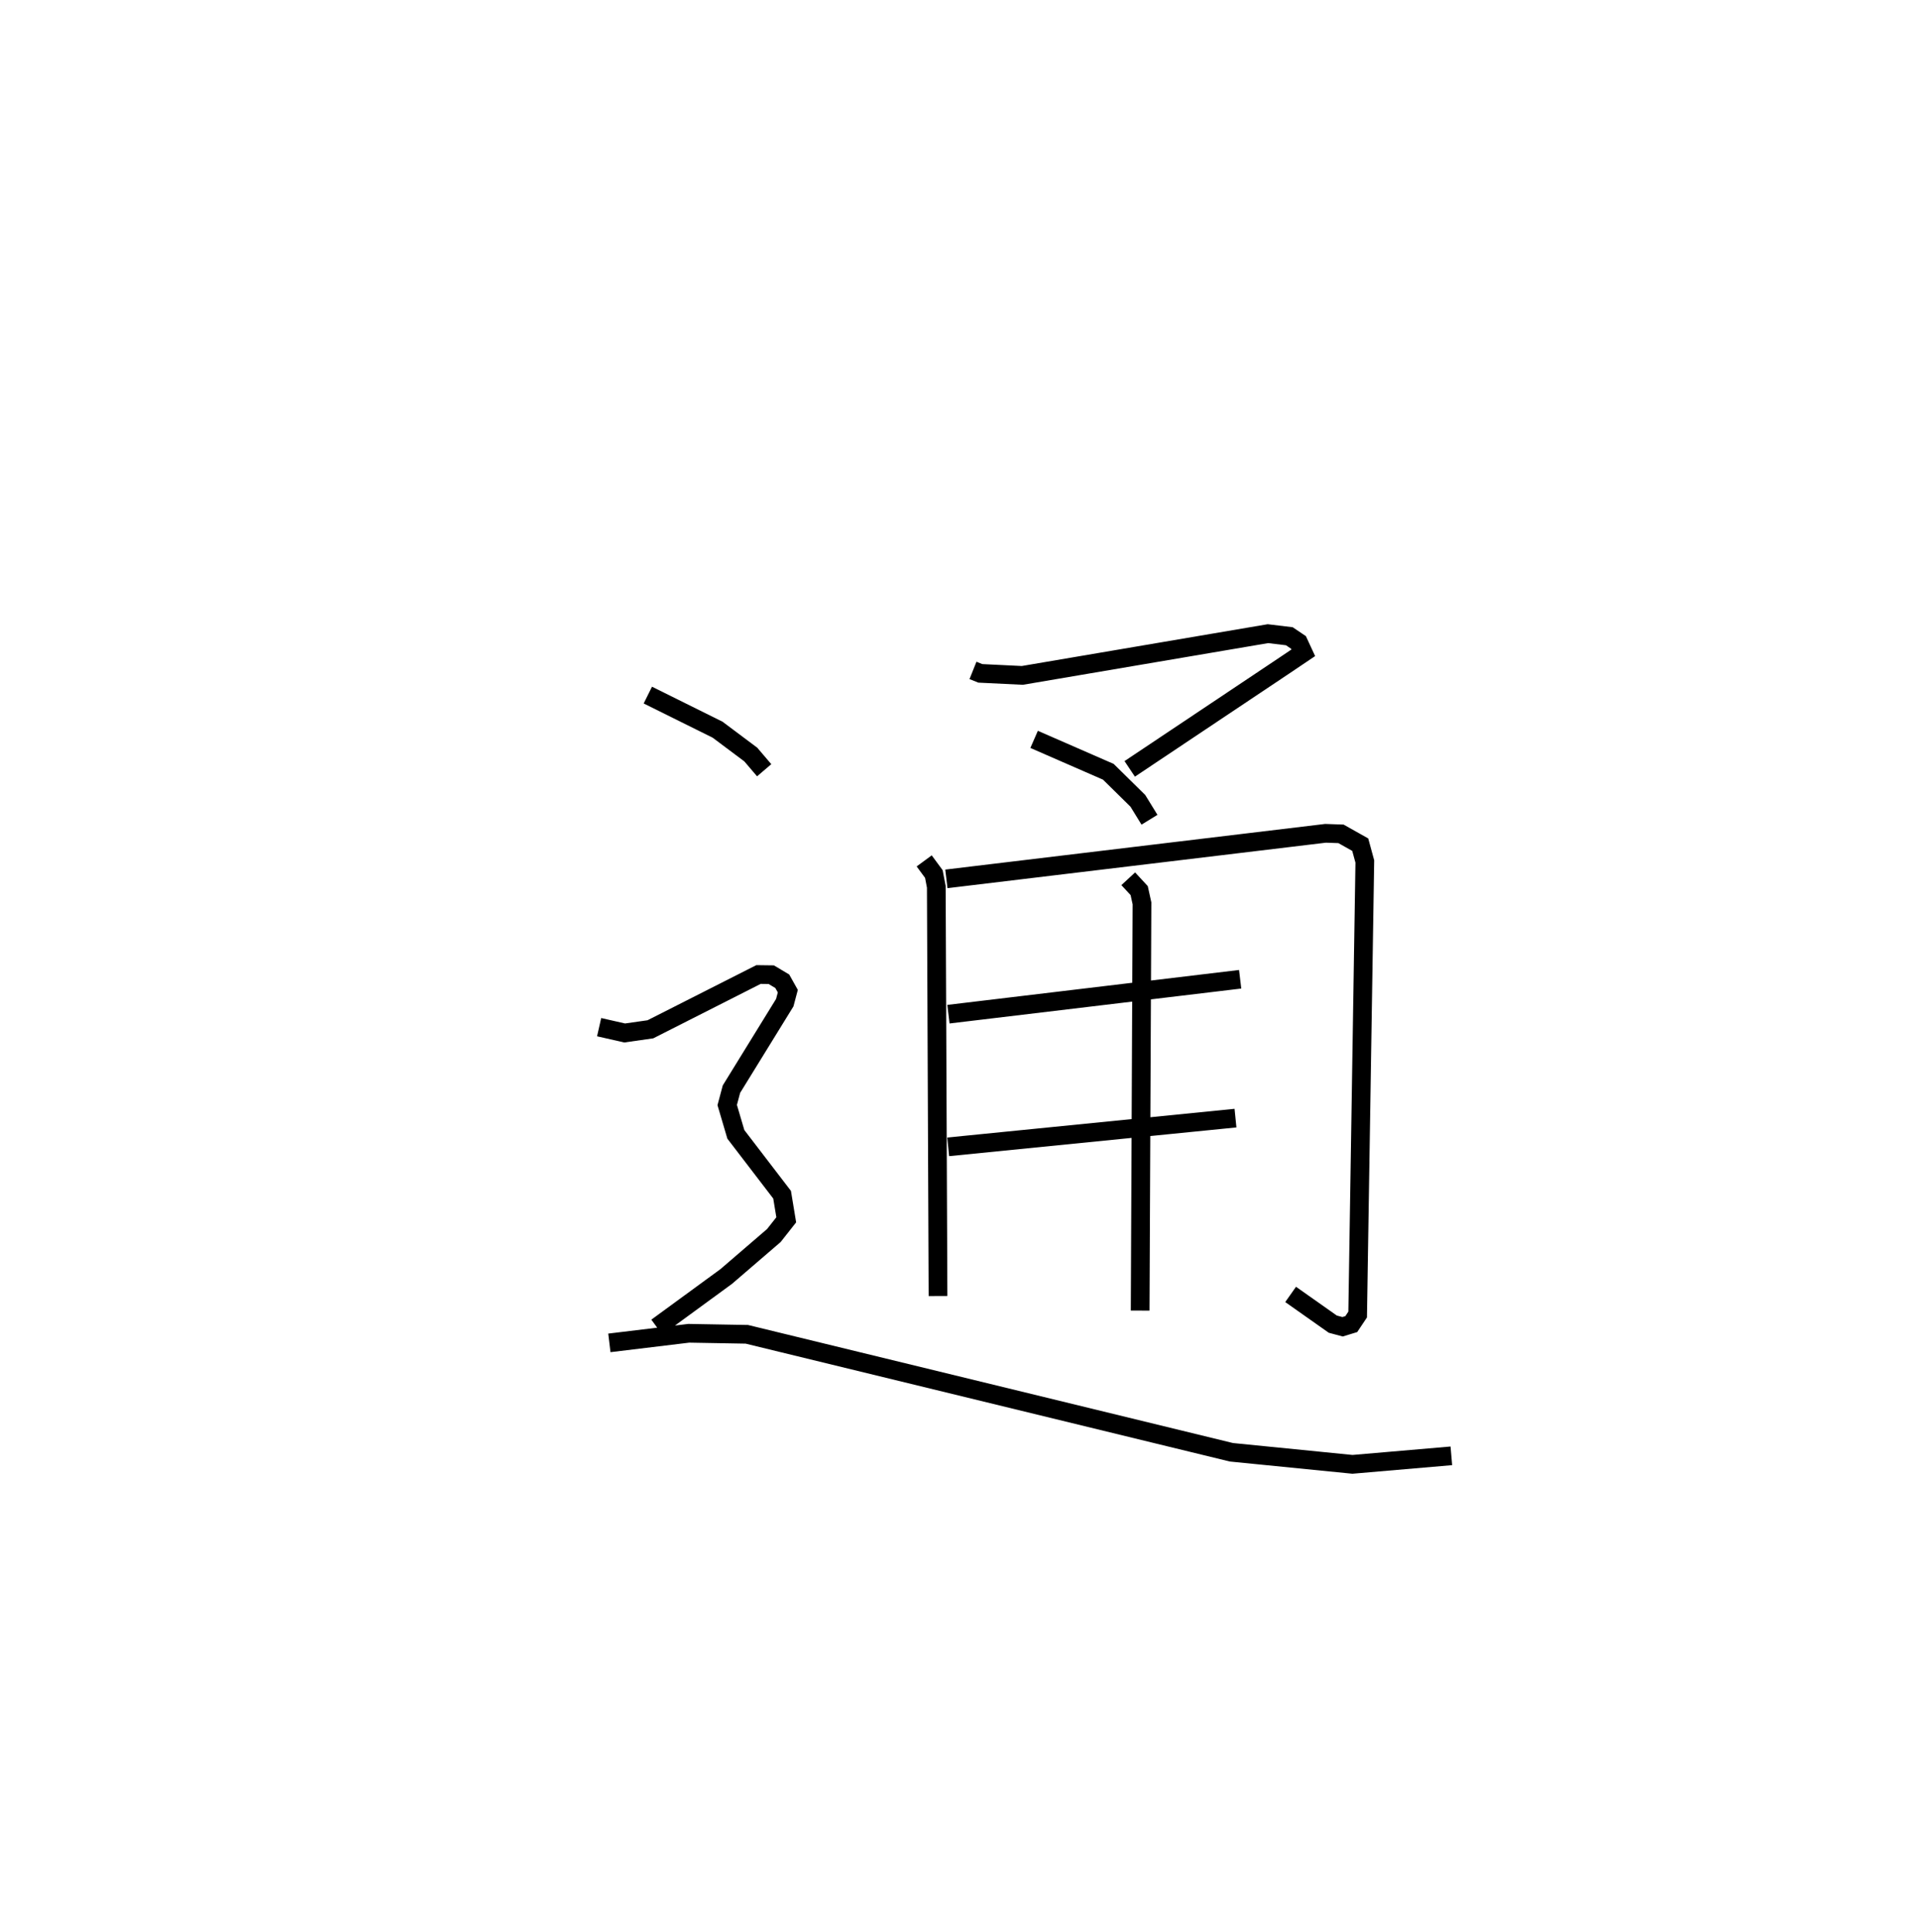 <?xml version="1.0" encoding="utf-8" ?>
<svg baseProfile="full" height="103.277" version="1.1" width="102.579" xmlns="http://www.w3.org/2000/svg" xmlns:ev="http://www.w3.org/2001/xml-events" xmlns:xlink="http://www.w3.org/1999/xlink"><defs /><rect fill="white" height="103.277" width="102.579" x="0" y="0" /><path d="M25,25 m0.0,0.0 m27.01,10.838 l0.392,0.157 2.247,0.109 l13.127,-2.231 1.144,0.138 l0.491,0.331 0.256,0.553 l-1.005,0.677 -8.274,5.529 m-5.11,-1.577 l3.967,1.732 1.578,1.553 l0.622,1.011 m-12.043,2.2 l0.517,0.702 0.13,0.682 l0.092,21.877 m0.447,-22.3 l20.268,-2.436 0.826,0.029 l1.028,0.578 0.245,0.899 l-0.383,24.219 -0.341,0.511 l-0.465,0.142 -0.523,-0.14 l-2.253,-1.589 m-18.292,-14.98 l15.594,-1.867 m-15.607,8.958 l15.357,-1.535 m-5.732,-12.795 l0.584,0.632 0.15,0.682 l-0.098,21.769 m-26.316,-32.902 l3.728,1.85 1.776,1.33 l0.715,0.838 m-8.823,13.734 l1.365,0.31 1.375,-0.196 l5.78,-2.929 0.681,0.009 l0.589,0.352 0.296,0.529 l-0.163,0.615 -2.85,4.623 l-0.227,0.85 0.462,1.567 l2.473,3.228 0.221,1.34 l-0.662,0.84 -2.545,2.189 l-3.709,2.712 m-2.539,0.838 l4.245,-0.513 3.104,0.055 l25.902,6.306 6.472,0.645 l5.285,-0.455 " fill="none" stroke="black" stroke-width="1" /></svg>